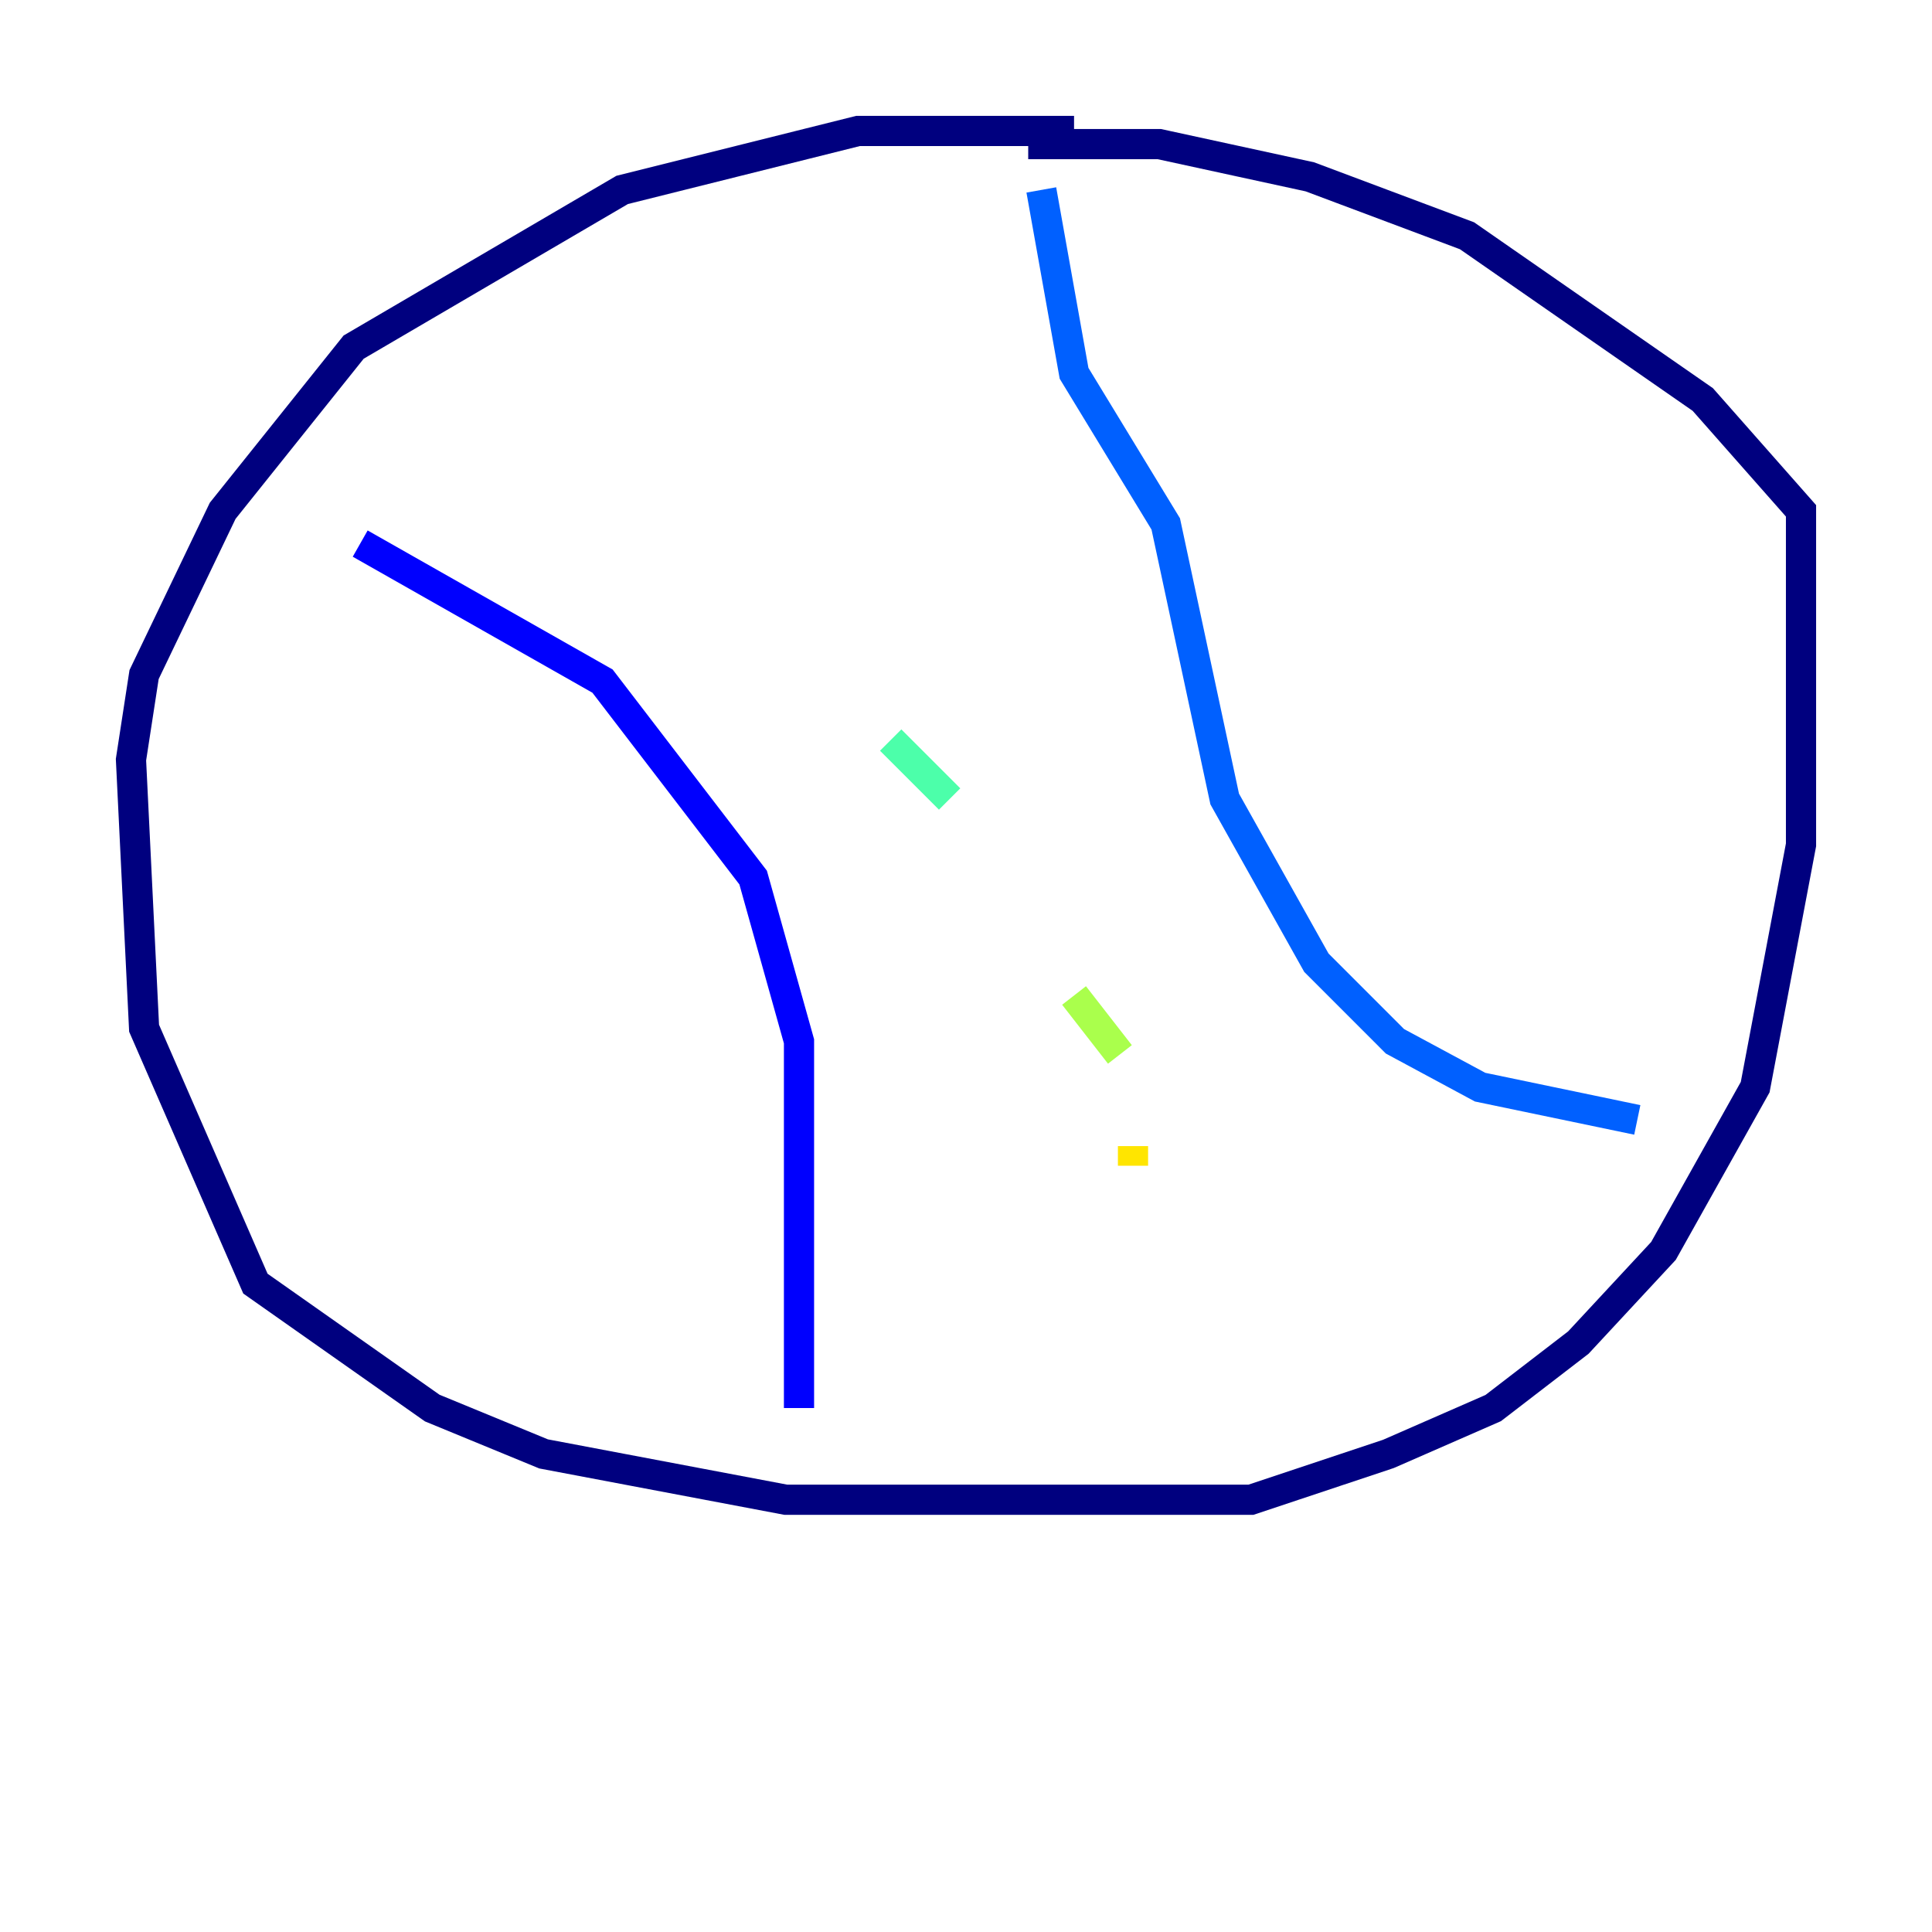 <?xml version="1.0" encoding="utf-8" ?>
<svg baseProfile="tiny" height="128" version="1.2" viewBox="0,0,128,128" width="128" xmlns="http://www.w3.org/2000/svg" xmlns:ev="http://www.w3.org/2001/xml-events" xmlns:xlink="http://www.w3.org/1999/xlink"><defs /><polyline fill="none" points="71.159,8.678 56.841,8.678 41.22,12.583 23.43,22.997 14.752,33.844 9.546,44.691 8.678,50.332 9.546,68.122 16.922,85.044 28.637,93.288 36.014,96.325 52.068,99.363 82.875,99.363 91.986,96.325 98.929,93.288 104.57,88.949 110.21,82.875 116.285,72.027 119.322,55.973 119.322,33.844 112.814,26.468 97.193,15.62 86.78,11.715 76.8,9.546 68.122,9.546" stroke="#00007f" stroke-width="2" /><polyline fill="none" points="23.864,36.014 39.919,45.125 49.898,58.142 52.936,68.99 52.936,93.288" stroke="#0000fe" stroke-width="2" /><polyline fill="none" points="68.99,12.583 71.159,24.732 77.234,34.712 81.139,52.936 87.214,63.783 92.42,68.99 98.061,72.027 108.475,74.197" stroke="#0060ff" stroke-width="2" /><polyline fill="none" points="53.803,30.807 53.803,30.807" stroke="#00d4ff" stroke-width="2" /><polyline fill="none" points="59.01,49.031 62.915,52.936" stroke="#4cffaa" stroke-width="2" /><polyline fill="none" points="71.159,65.953 74.197,69.858" stroke="#aaff4c" stroke-width="2" /><polyline fill="none" points="75.064,75.932 75.064,77.234" stroke="#ffe500" stroke-width="2" /><polyline fill="none" points="26.902,58.142 26.902,58.142" stroke="#ff7a00" stroke-width="2" /><polyline fill="none" points="77.234,34.712 77.234,34.712" stroke="#fe1200" stroke-width="2" /><polyline fill="none" points="87.214,39.919 87.214,39.919" stroke="#7f0000" stroke-width="2" /></svg>